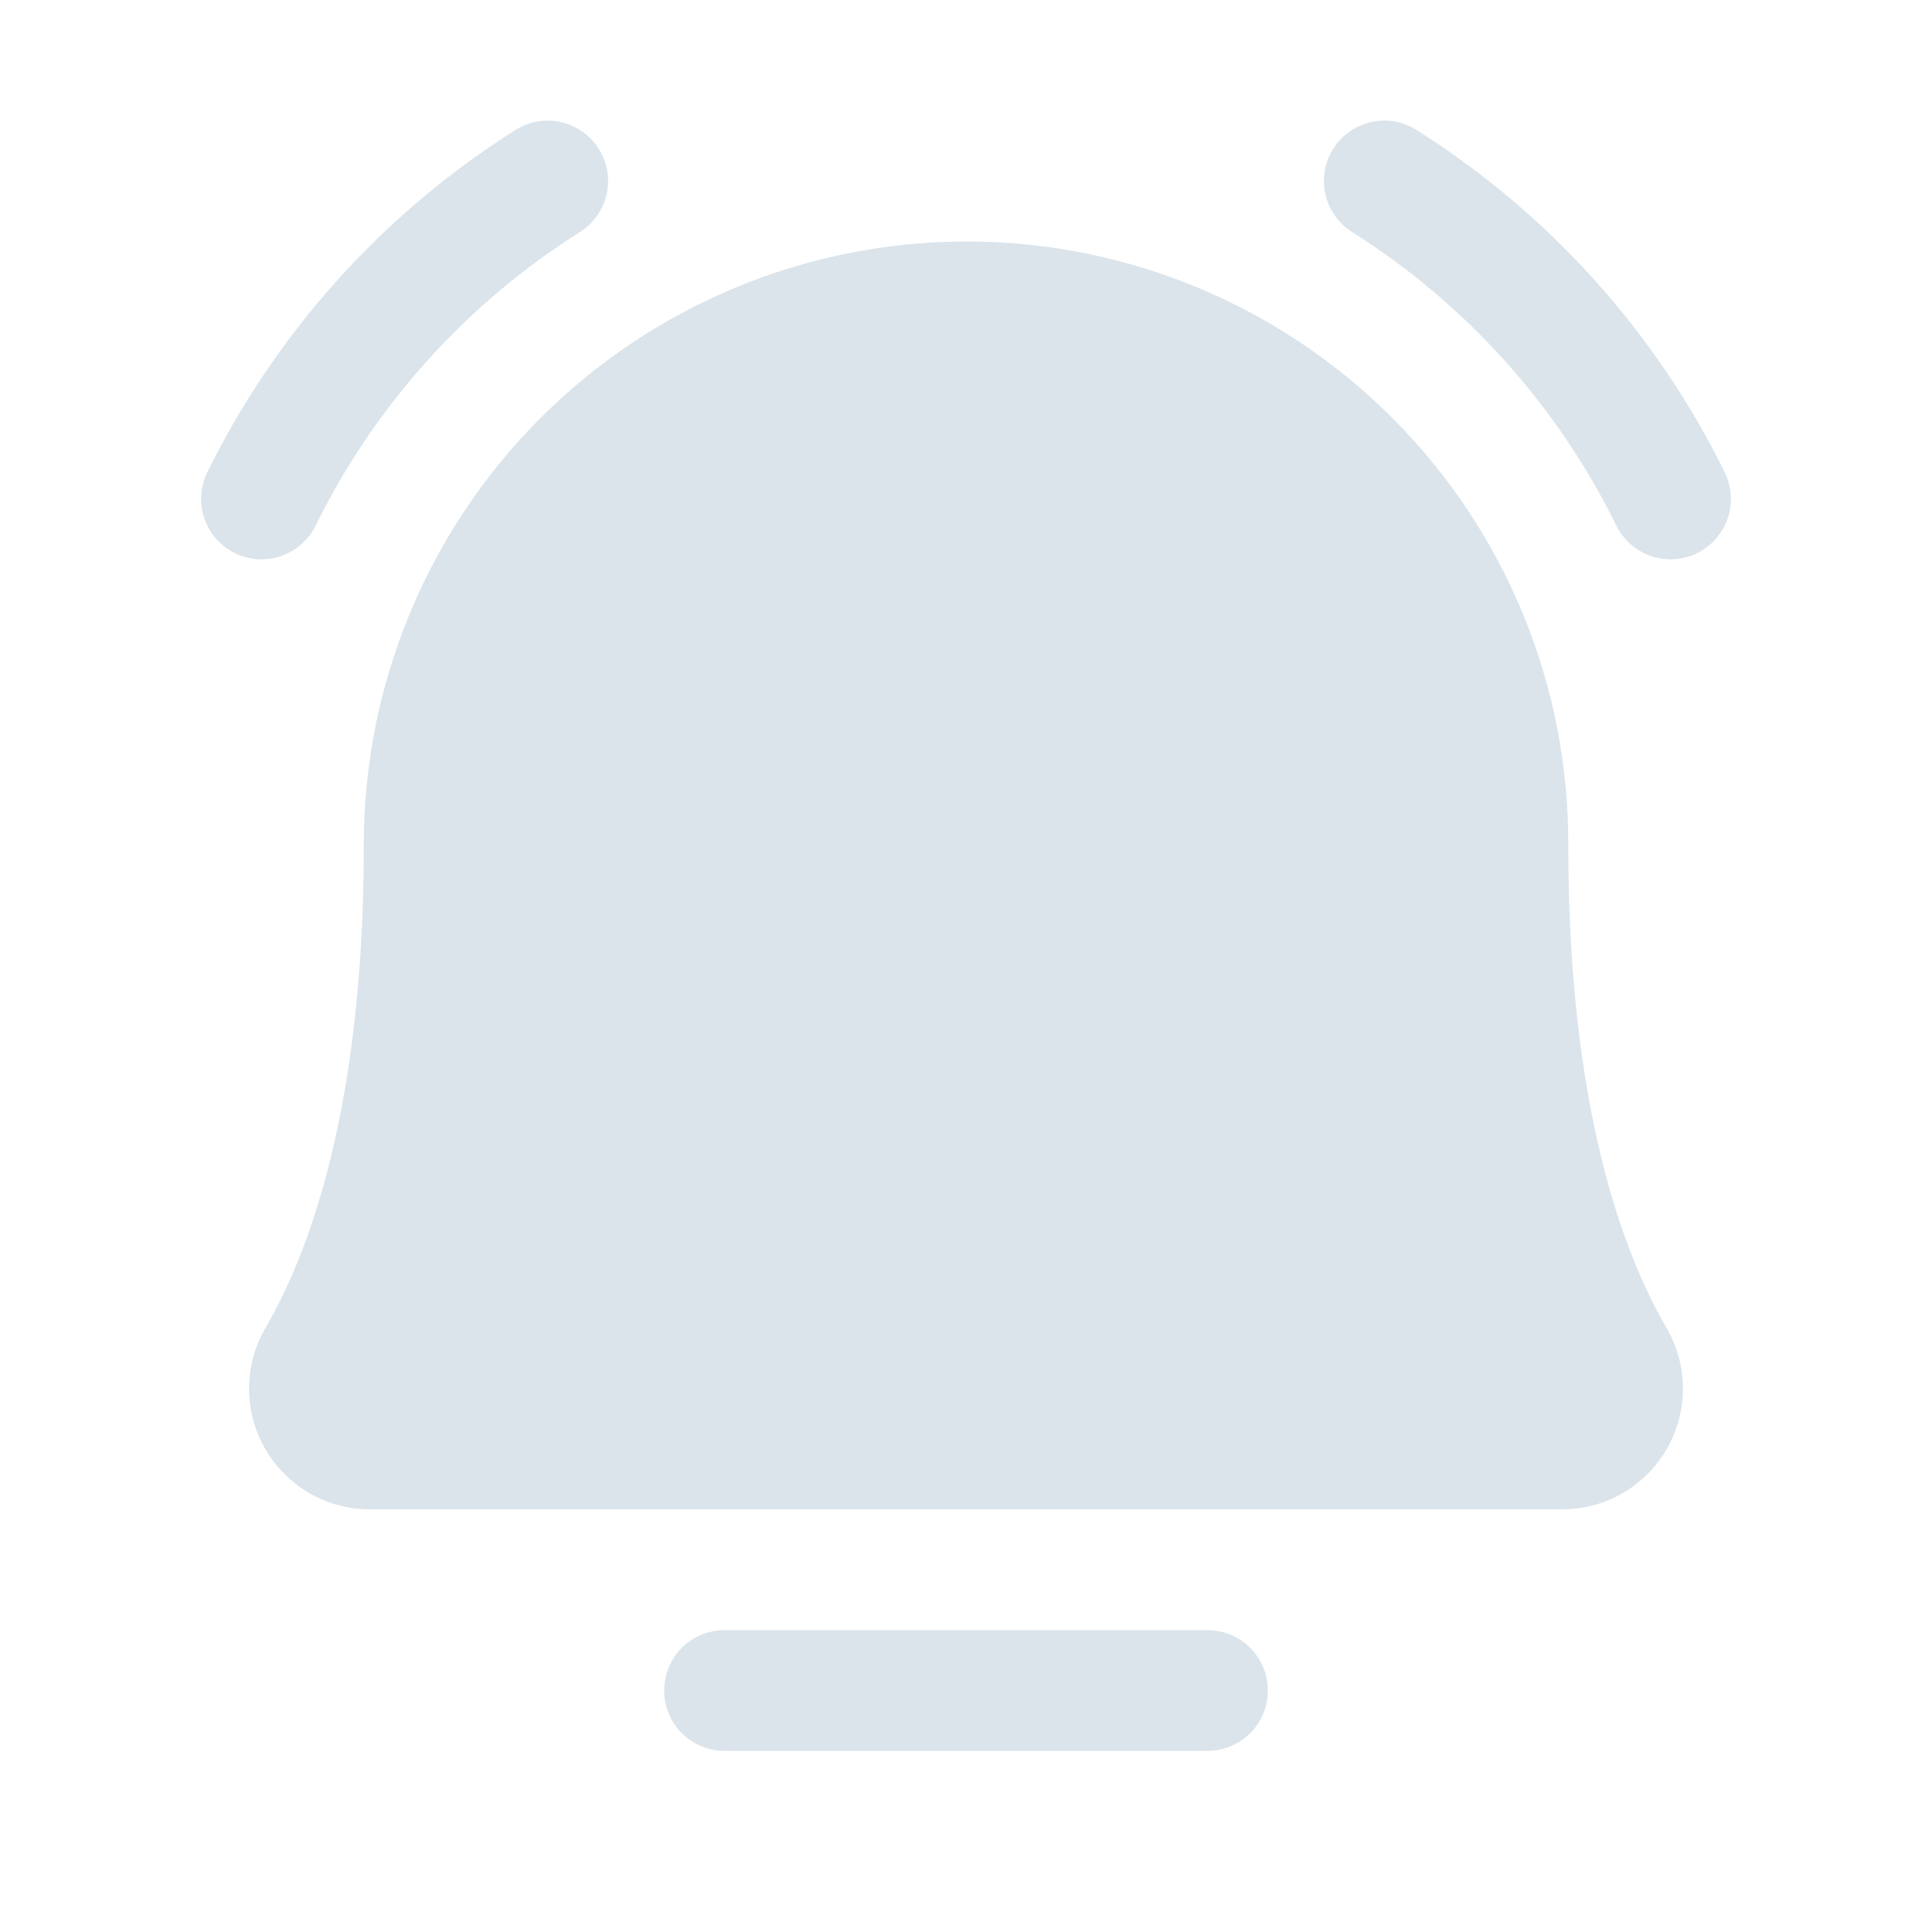 <svg width="42" height="42" viewBox="0 0 42 42" fill="none" xmlns="http://www.w3.org/2000/svg">
<path d="M27.562 36.75C27.562 37.098 27.424 37.432 27.178 37.678C26.932 37.924 26.598 38.062 26.25 38.062H15.75C15.402 38.062 15.068 37.924 14.822 37.678C14.576 37.432 14.438 37.098 14.438 36.75C14.438 36.402 14.576 36.068 14.822 35.822C15.068 35.576 15.402 35.438 15.75 35.438H26.25C26.598 35.438 26.932 35.576 27.178 35.822C27.424 36.068 27.562 36.402 27.562 36.75ZM34.093 18.375C34.106 14.913 32.745 11.587 30.309 9.127C27.874 6.667 24.562 5.272 21.1 5.25C21.066 5.25 21.033 5.25 21 5.25C17.523 5.254 14.191 6.64 11.736 9.101C9.281 11.563 7.904 14.899 7.908 18.375C7.908 24.008 6.747 27.189 5.773 28.864C5.54 29.263 5.417 29.716 5.415 30.177C5.413 30.639 5.533 31.093 5.763 31.493C5.992 31.894 6.323 32.226 6.722 32.458C7.122 32.69 7.575 32.812 8.036 32.812H33.964C34.425 32.812 34.878 32.69 35.278 32.458C35.677 32.227 36.008 31.894 36.237 31.494C36.467 31.093 36.587 30.639 36.585 30.178C36.583 29.716 36.46 29.264 36.227 28.865C35.254 27.189 34.093 24.009 34.093 18.375ZM37.493 10.265C35.99 7.215 33.672 4.64 30.795 2.826C30.649 2.733 30.487 2.671 30.317 2.641C30.147 2.612 29.973 2.616 29.804 2.654C29.636 2.692 29.477 2.762 29.336 2.862C29.195 2.961 29.075 3.088 28.983 3.234C28.891 3.38 28.828 3.542 28.799 3.712C28.77 3.882 28.774 4.057 28.813 4.225C28.851 4.393 28.922 4.552 29.022 4.693C29.121 4.834 29.248 4.954 29.394 5.045C31.861 6.601 33.849 8.809 35.138 11.425C35.214 11.58 35.32 11.718 35.449 11.832C35.579 11.946 35.73 12.033 35.893 12.089C36.056 12.144 36.229 12.167 36.401 12.156C36.573 12.145 36.741 12.1 36.896 12.024C37.051 11.947 37.189 11.841 37.303 11.712C37.416 11.582 37.503 11.431 37.559 11.268C37.614 11.105 37.637 10.932 37.626 10.76C37.614 10.588 37.569 10.42 37.493 10.265H37.493ZM6.862 11.425C8.151 8.809 10.139 6.601 12.606 5.045C12.752 4.953 12.878 4.834 12.978 4.693C13.078 4.552 13.148 4.393 13.187 4.225C13.225 4.057 13.229 3.883 13.2 3.713C13.171 3.543 13.108 3.38 13.016 3.234C12.924 3.089 12.804 2.962 12.664 2.863C12.523 2.763 12.364 2.693 12.195 2.655C12.027 2.617 11.853 2.612 11.683 2.642C11.513 2.671 11.351 2.734 11.205 2.826C8.329 4.64 6.01 7.215 4.507 10.265C4.431 10.42 4.386 10.588 4.374 10.76C4.363 10.932 4.386 11.105 4.441 11.268C4.497 11.431 4.584 11.582 4.697 11.712C4.811 11.841 4.949 11.947 5.104 12.024C5.259 12.1 5.427 12.145 5.599 12.156C5.771 12.167 5.944 12.144 6.107 12.089C6.27 12.033 6.421 11.946 6.551 11.832C6.68 11.718 6.786 11.58 6.862 11.425Z" fill="#DBE4EB"/>
</svg>

